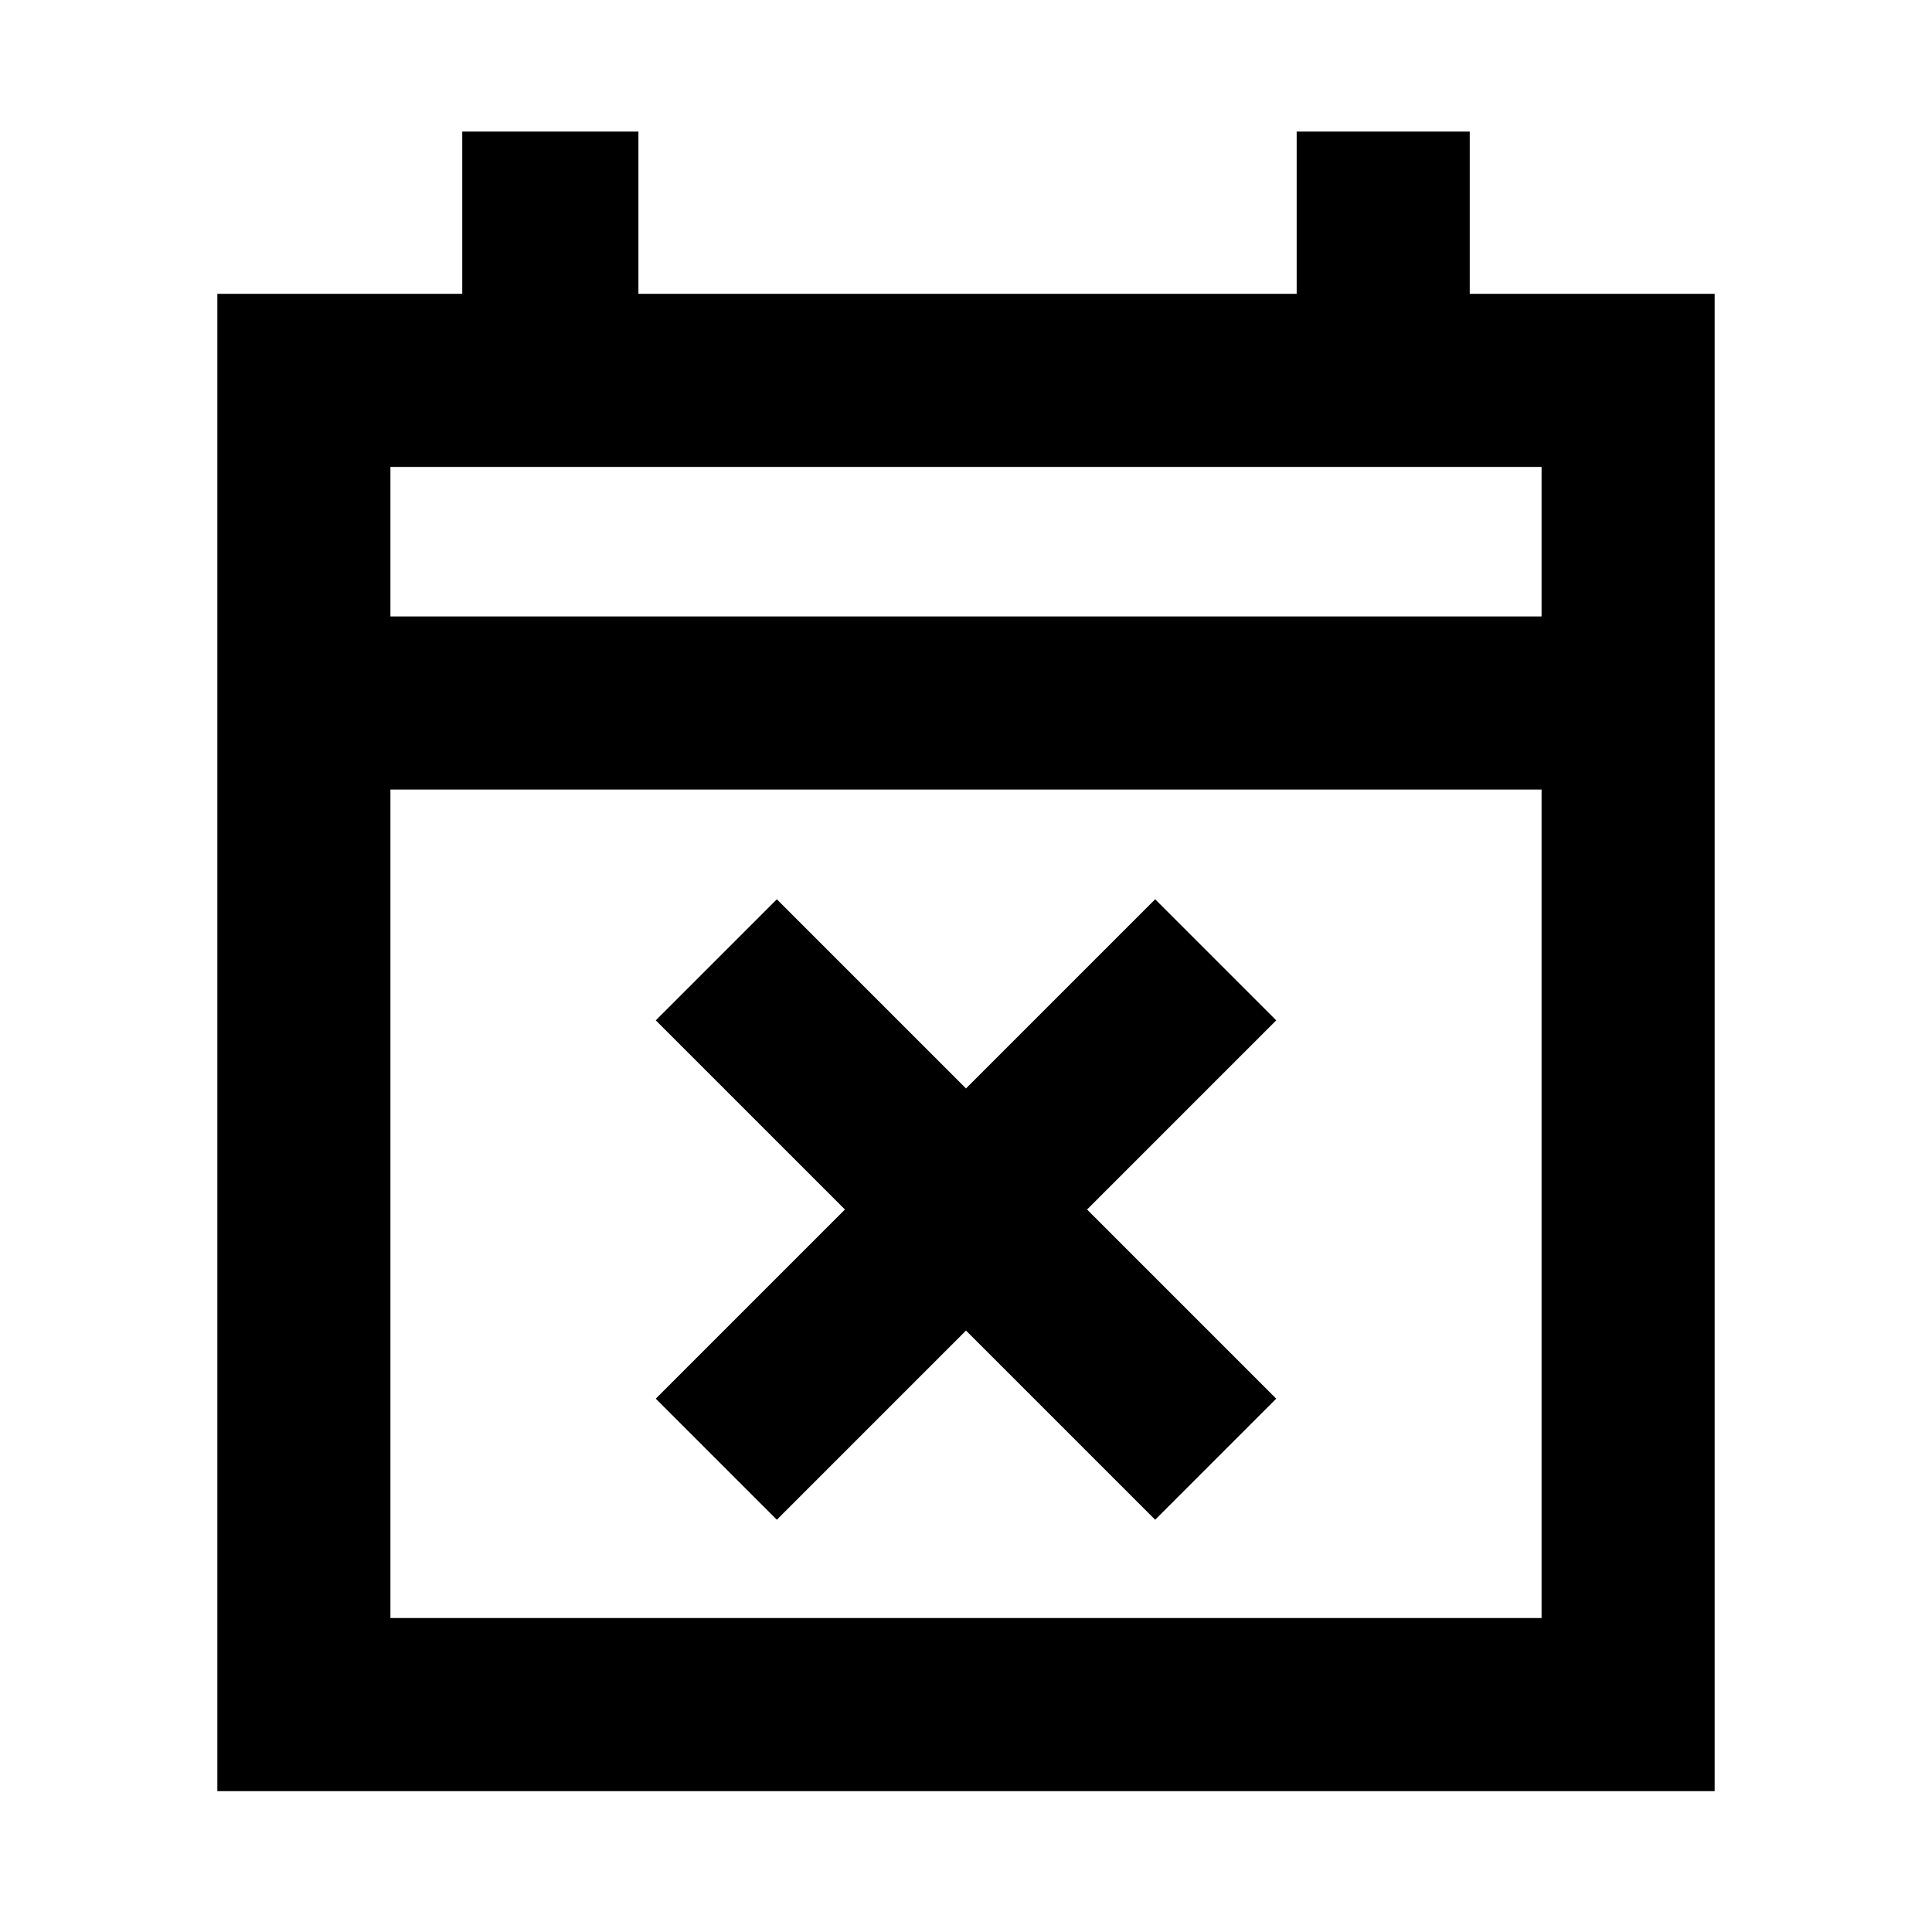 <svg xmlns="http://www.w3.org/2000/svg" height="24" viewBox="0 -960 960 960" width="24"><path d="M386-204.85 325.85-265l94-94-94-94L386-513.15l94 94 94-94L634.15-453l-94 94 94 94L574-204.85l-94-94-94 94ZM108-70v-744h121.69v-80.61h87.54V-814h327.08v-80.61h86V-814H852v744H108Zm86-86h572v-411.69H194V-156Zm0-497.69h572V-728H194v74.31Zm0 0V-728v74.31Z"/></svg>